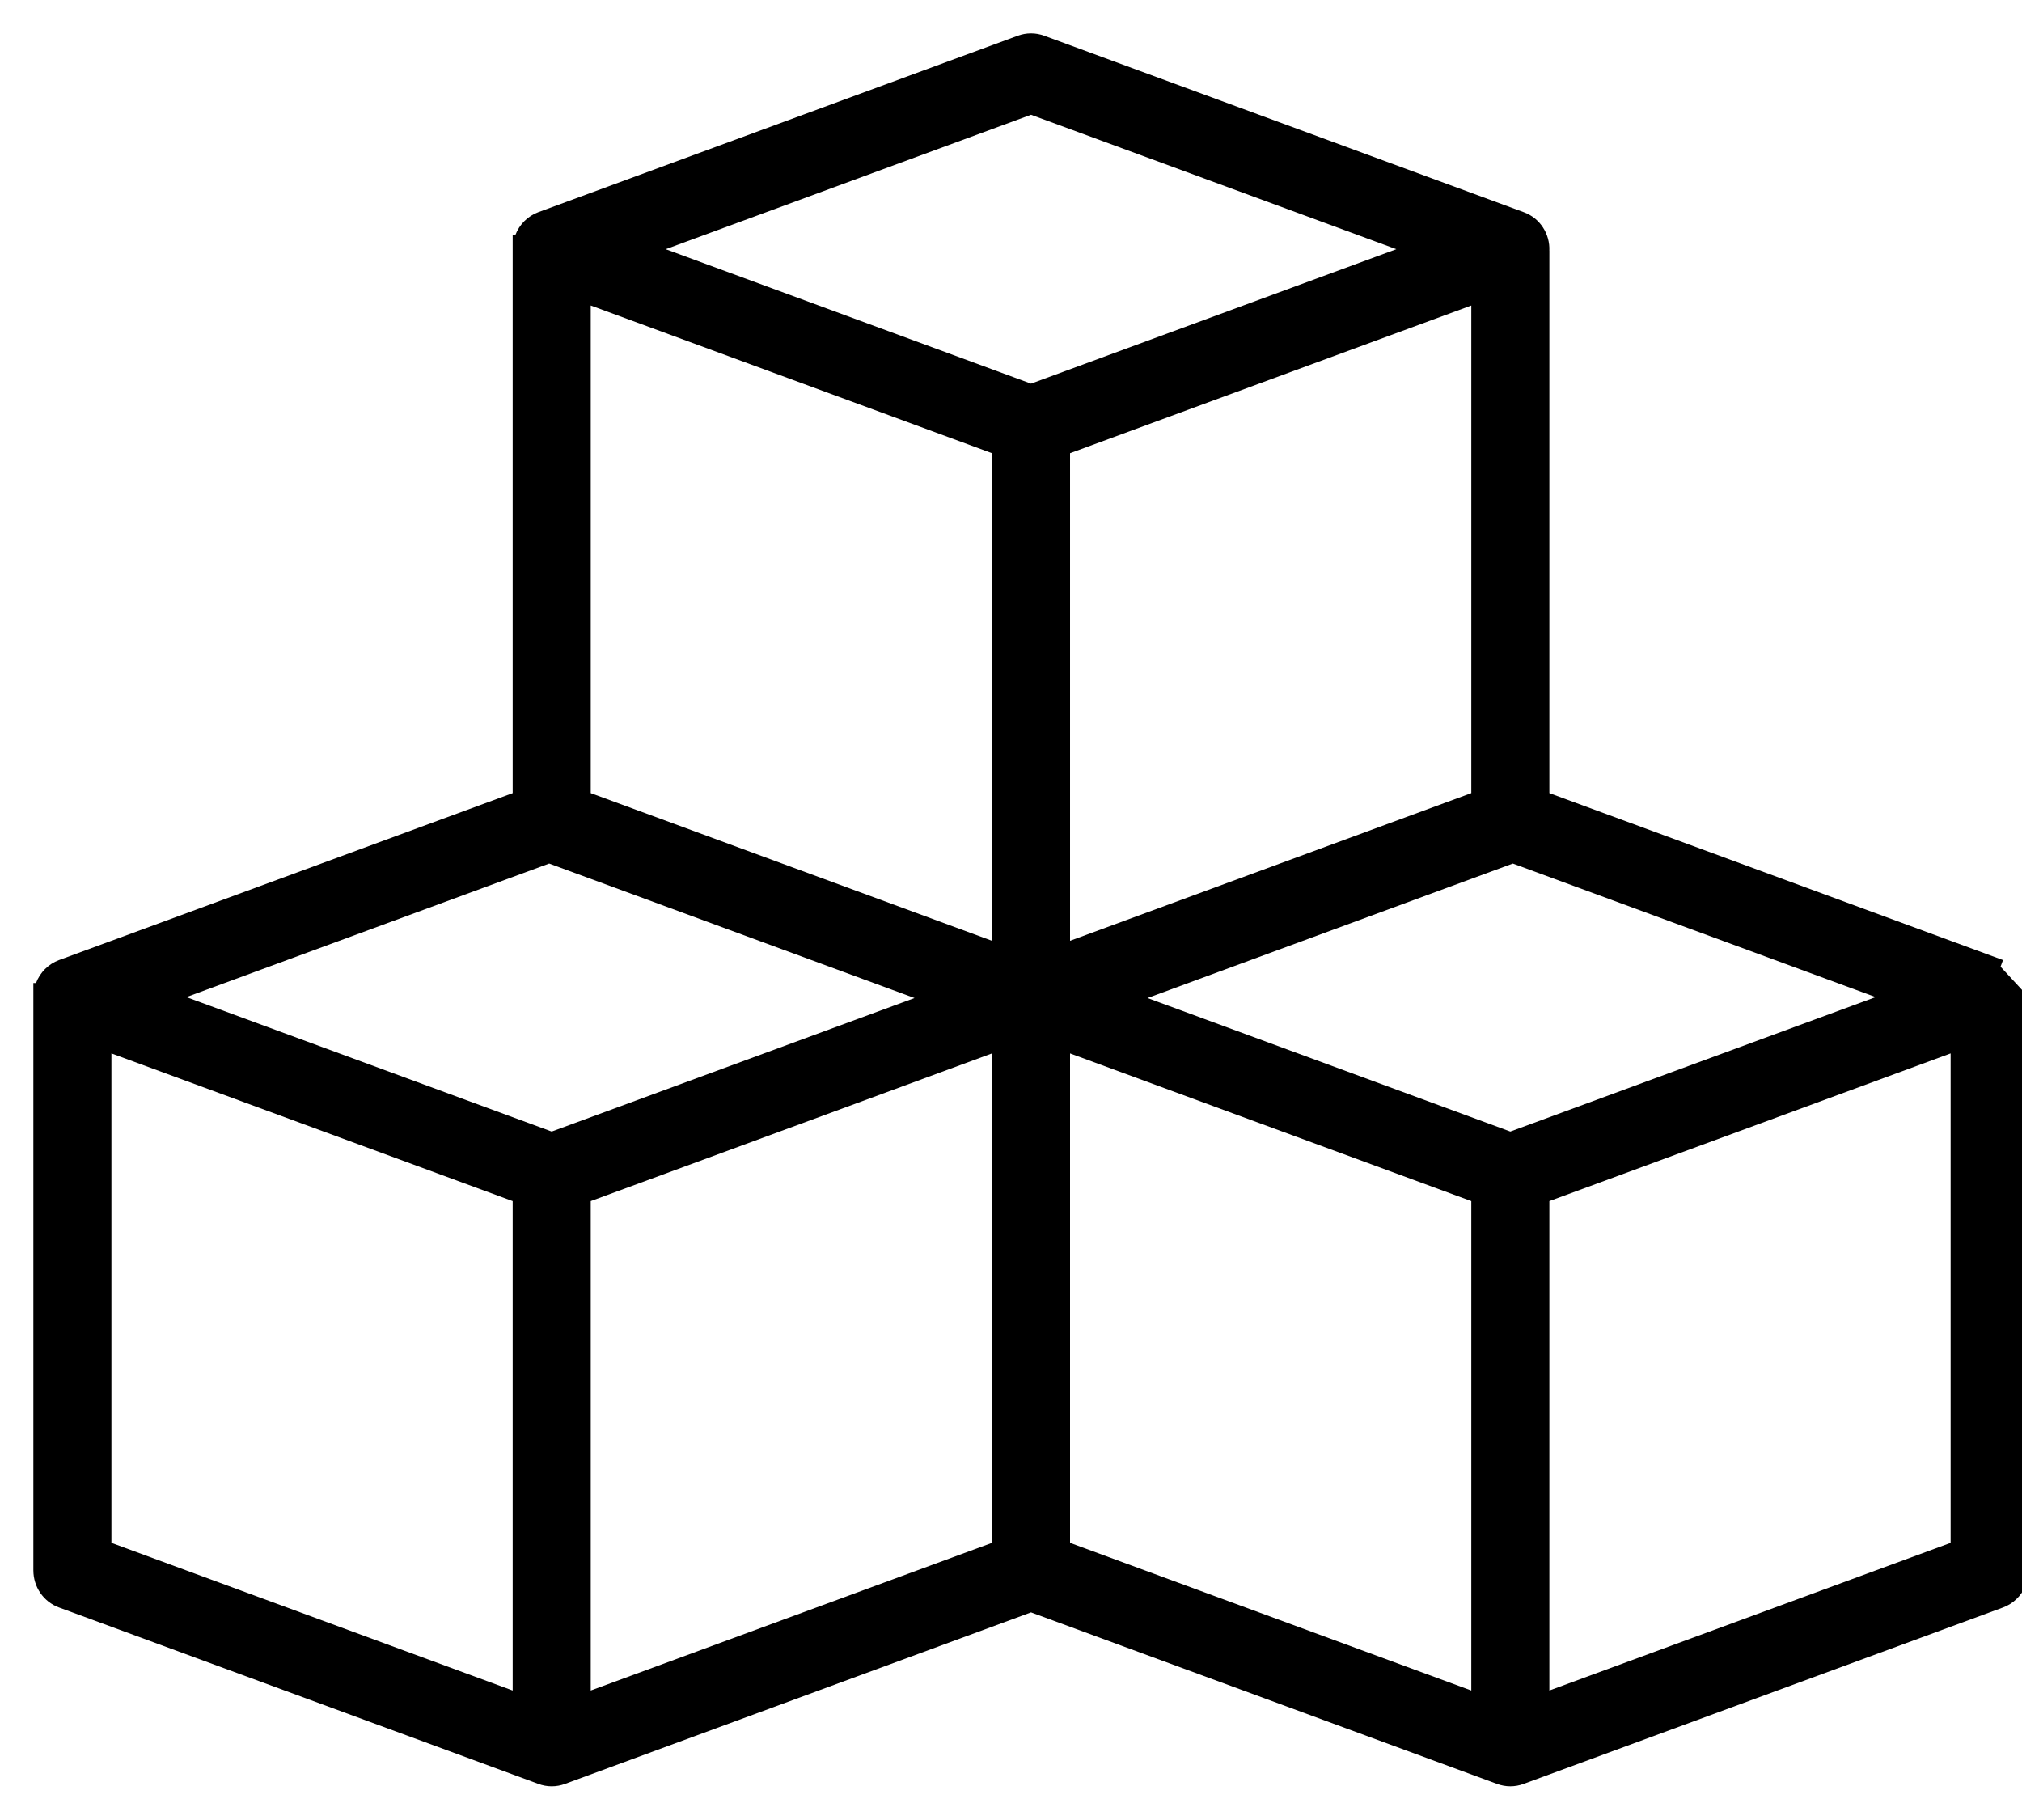 <svg version="1.1" xmlns="http://www.w3.org/2000/svg" viewBox="0 0 569 512">
	<path d="M570.88 280.574v-0.016l-7.914-8.554 0.687-1.87h-0.001l-127.653-46.977v-152.597h-0.010c0.217-4.722-2.613-9.207-7.224-10.868-0.002-0.001-0.005-0.002-0.008-0.003l-134.858-49.621c-0.001-0.001-0.003-0.001-0.005-0.002-2.427-0.905-5.094-0.905-7.521 0-0.001 0.001-0.003 0.001-0.005 0.002l-134.88 49.629c-3.006 1.118-5.347 3.488-6.471 6.45h-0.749v157.011l-127.661 46.981c-3.006 1.118-5.348 3.488-6.472 6.449h-0.748v165.305h0.005c-0.002 4.563 2.8 8.788 7.223 10.412l134.869 49.625c0 0 0.001 0 0.002 0.001 2.428 0.91 5.101 0.91 7.53 0 0.001 0 0.002-0.001 0.004-0.001l131.114-48.247 131.114 48.246c0 0 0.001 0 0.002 0.001 2.429 0.91 5.102 0.91 7.531 0 0.001-0.001 0.001-0.001 0.002-0.001l134.87-49.625c2.854-1.050 5.12-3.235 6.308-5.998h0.919v-163.392l-0.001-0.193-0.001-0.64c-0.001-0.505-0.001-1.105 0.003-1.507zM144.268 337.959v137.708l-112.915-41.545v-137.719l112.915 41.556zM154.543 242.981l102.814 37.839-102.106 37.566-102.804-37.827 102.095-37.577zM279.151 296.402v137.719l-112.916 41.545v-137.708l112.916-41.556zM279.151 127.516v137.196l-112.916-41.556v-137.196l112.916 41.555zM187.331 70.117l102.803-37.828 102.803 37.828-102.803 37.828-102.803-37.828zM301.116 127.516l112.916-41.555v137.196l-112.916 41.556v-137.196zM414.031 337.959v137.708l-112.916-41.545v-137.719l112.916 41.556zM527.818 280.558l-102.804 37.827-102.106-37.566 102.814-37.839 102.095 37.577zM548.914 296.402v137.719l-112.916 41.545v-137.708l112.916-41.556z"></path>
</svg>

